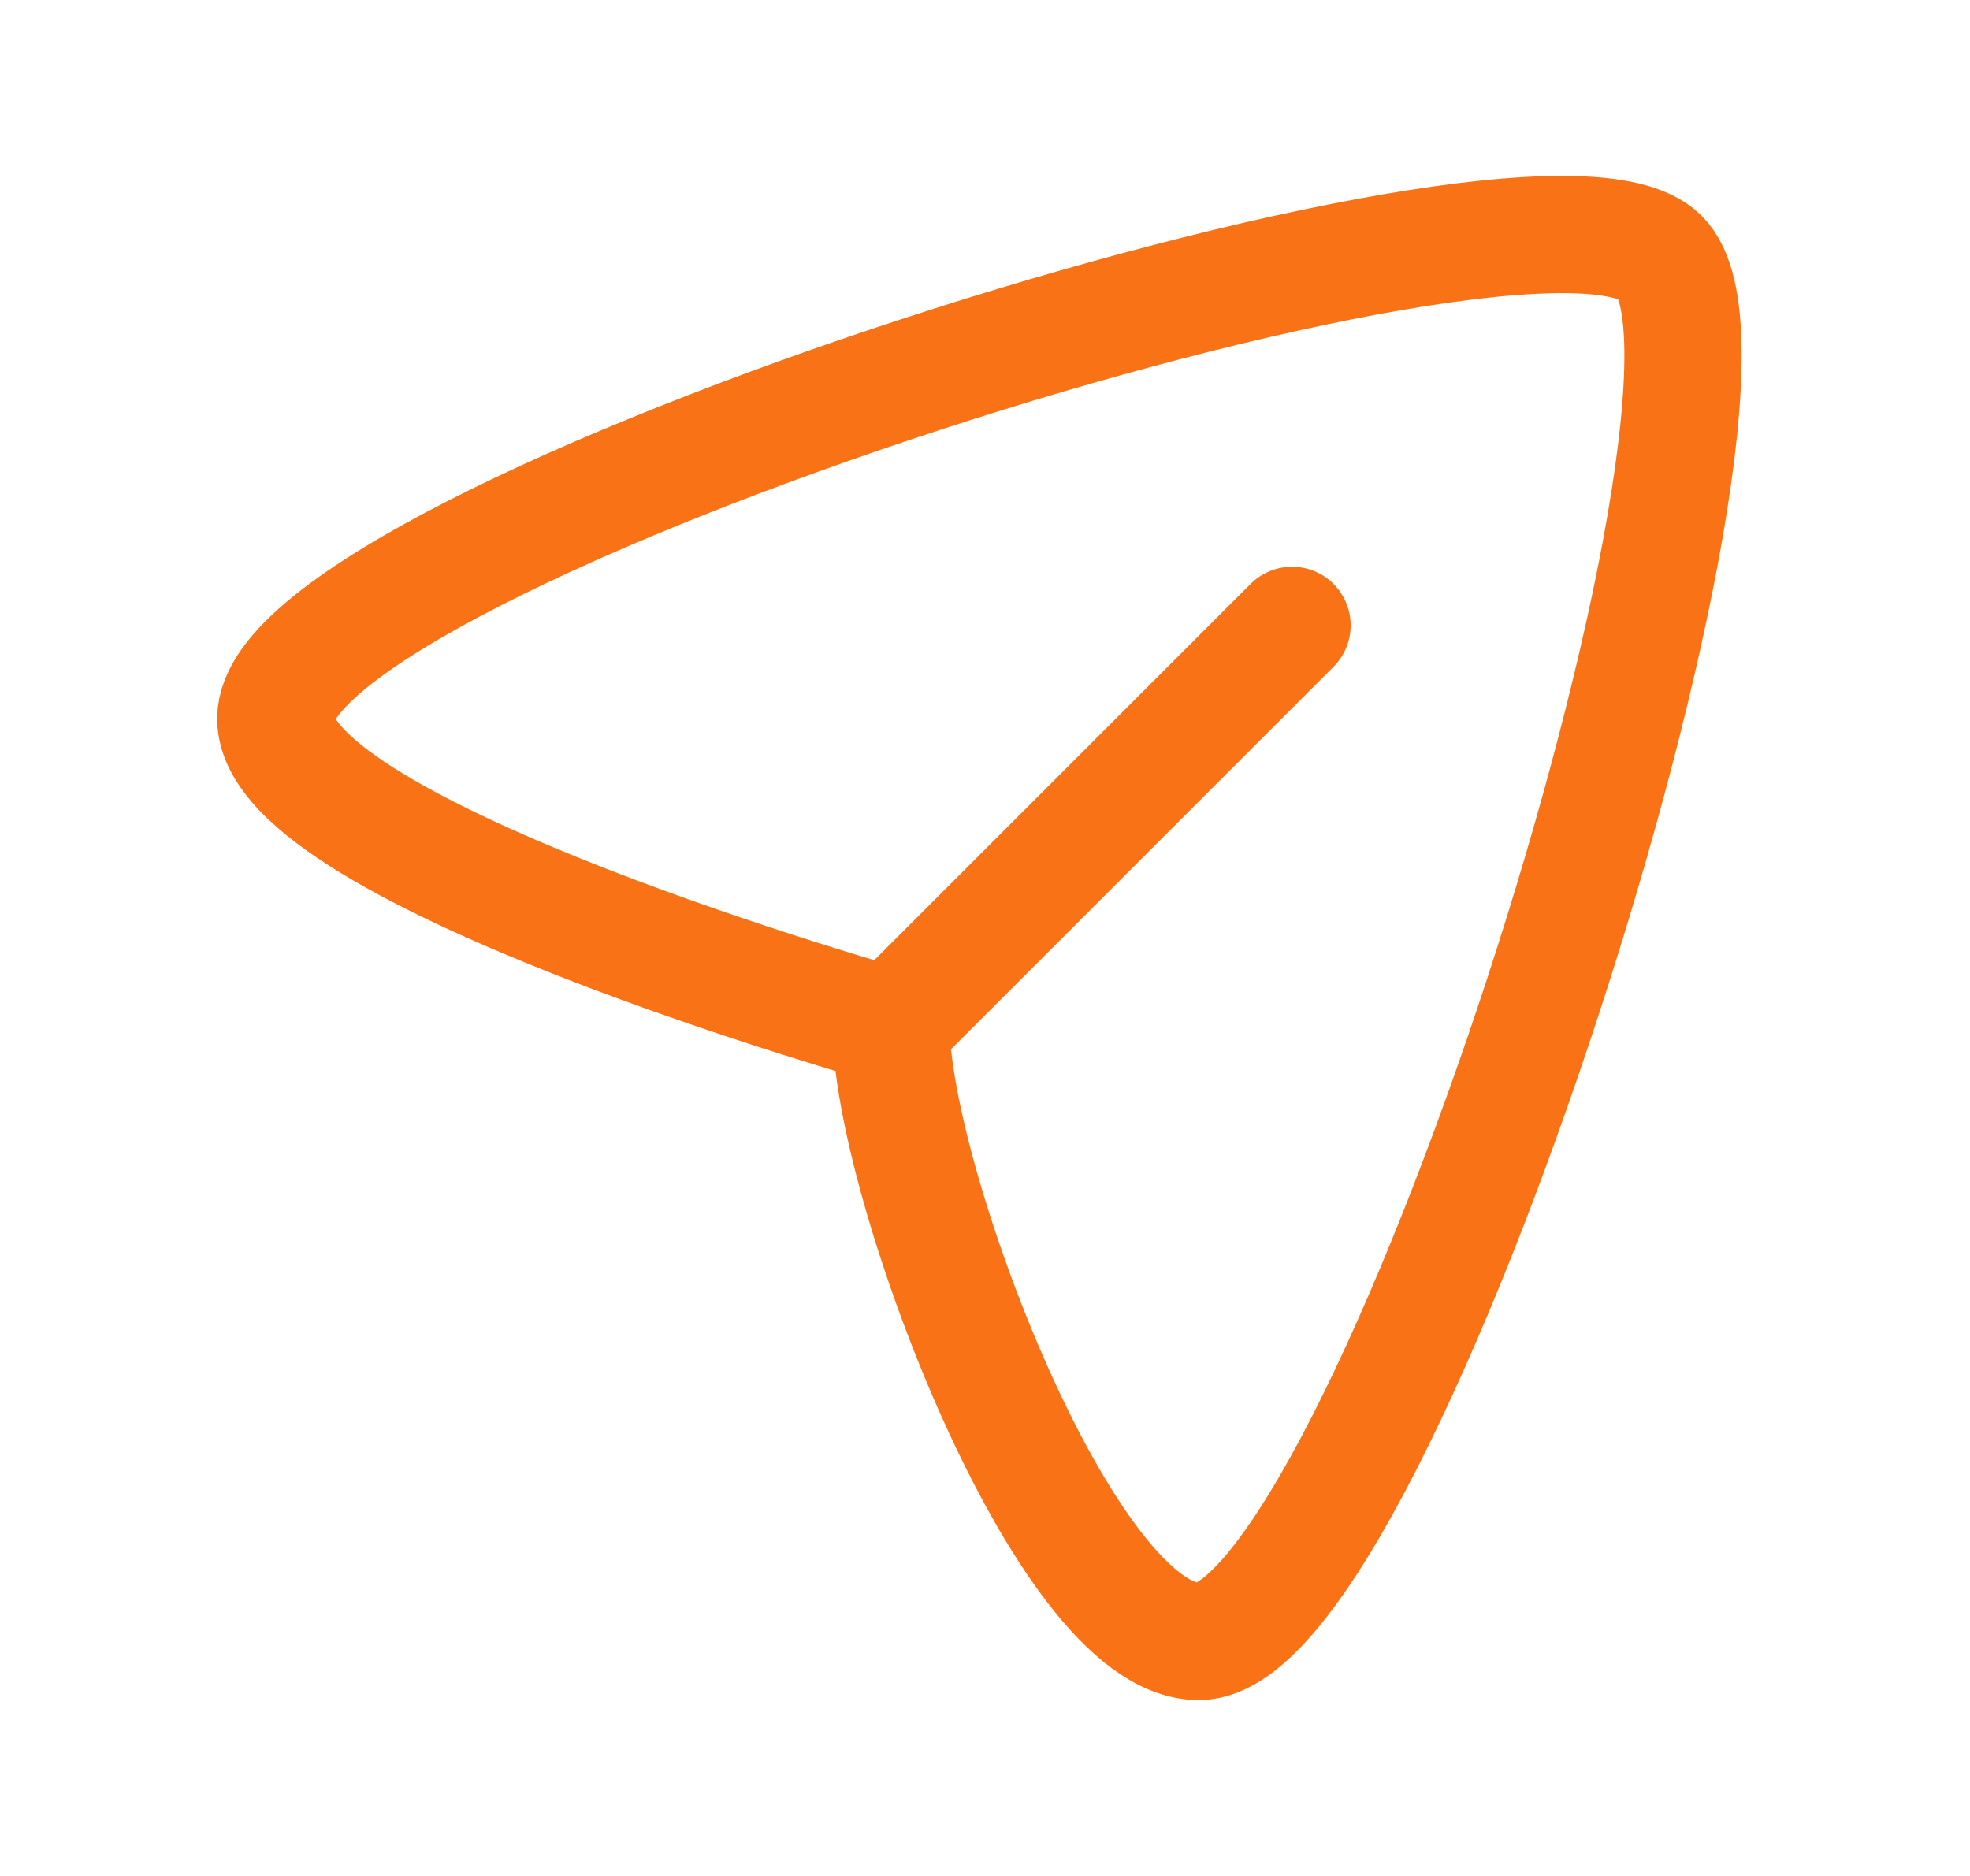 <svg width="21" height="20" viewBox="0 0 21 20" fill="none" xmlns="http://www.w3.org/2000/svg">
<path d="M17.698 2.743C19.003 4.048 14.711 17.5 12.778 17.5C11.348 17.5 9.499 12.581 9.499 10.941C9.499 10.941 2.94 9.092 2.94 7.662C2.94 5.729 16.392 1.438 17.698 2.743Z" stroke="#F97316" stroke-width="1.25" stroke-linejoin="round"/>
<path d="M9.607 10.833L13.773 6.667" stroke="#F97316" stroke-width="1.25" stroke-linecap="round" stroke-linejoin="round"/>
</svg>
